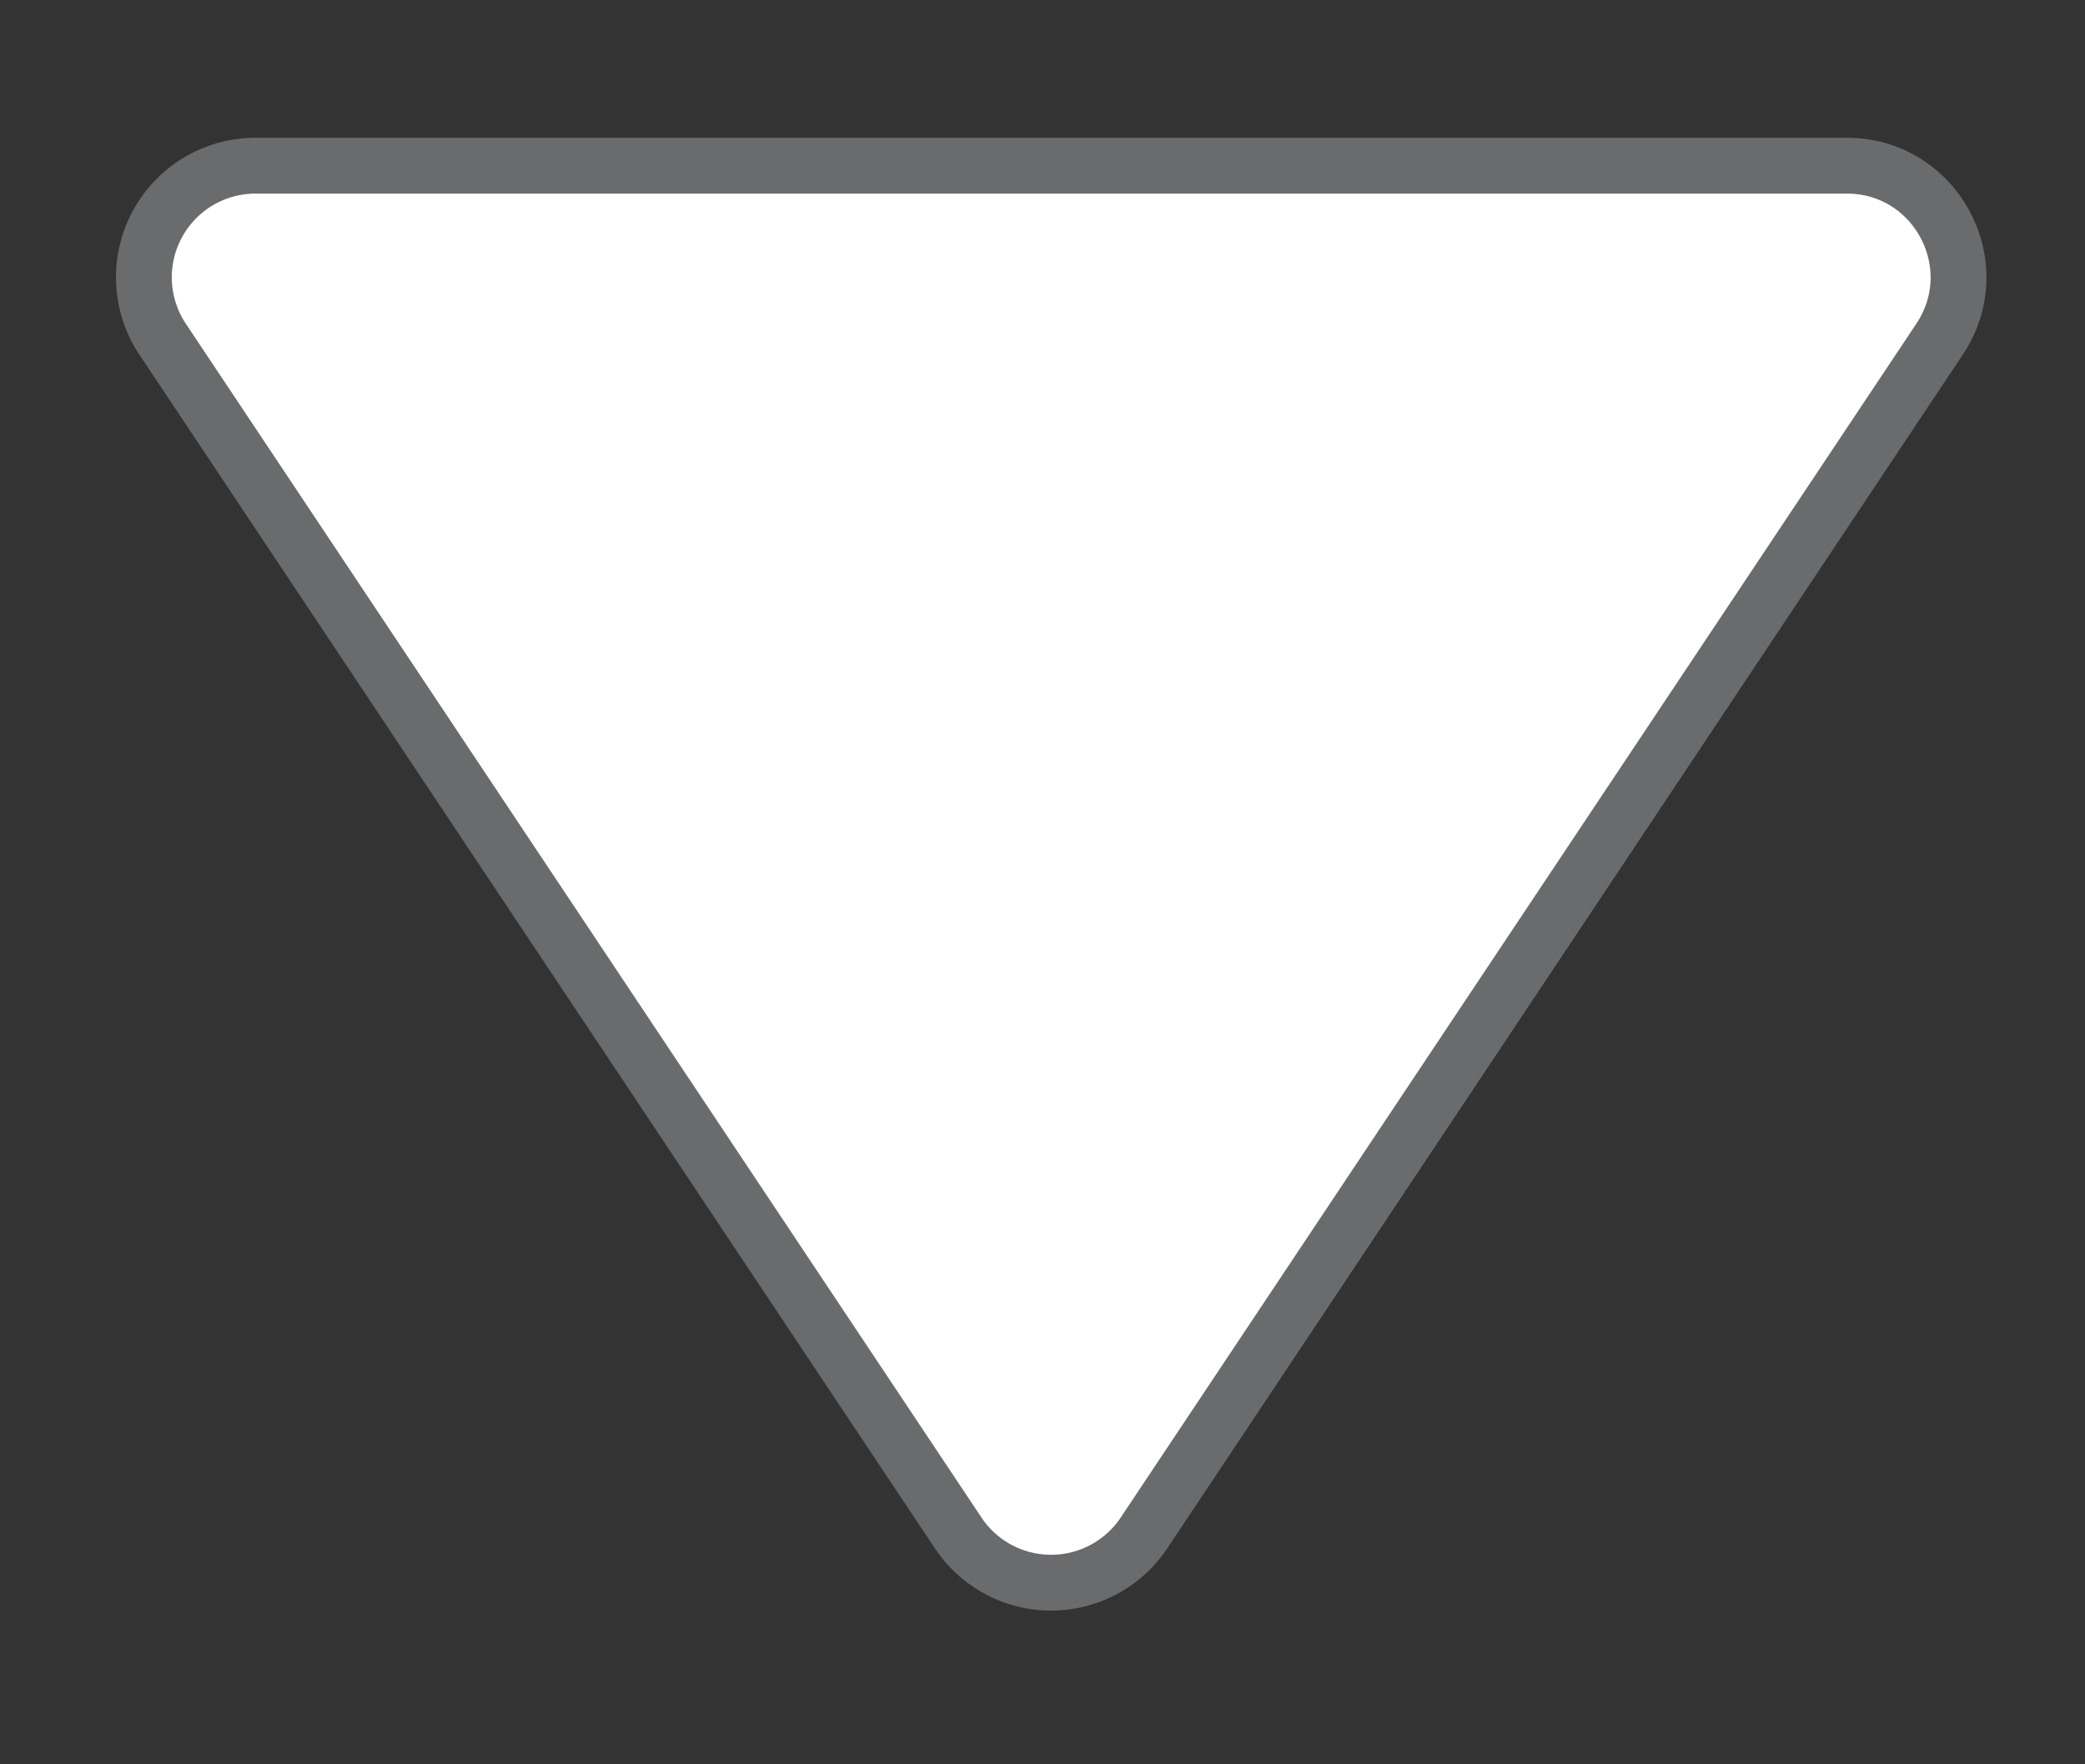 <svg width="13" height="11" viewBox="0 0 13 11" xmlns="http://www.w3.org/2000/svg">
    <rect x="0" y="0" width="13" height="11" fill="#333333" stroke="none"/>
    <g fill="none" fill-rule="evenodd">
        <path d="M1.592 1.033h9.923c.555 0 .887.619.578 1.082l-4.96 7.442a.696.696 0 0 1-1.159 0l-4.96-7.442a.696.696 0 0 1 .578-1.082"
              fill="#fff"/>
        <path d="M1.592 1.033h9.923c.555 0 .887.619.578 1.082l-4.96 7.442a.696.696 0 0 1-1.159 0l-4.96-7.442a.696.696 0 0 1 .578-1.082z"
              stroke="#696B6D" stroke-width=".348"/>
    </g>
</svg>
